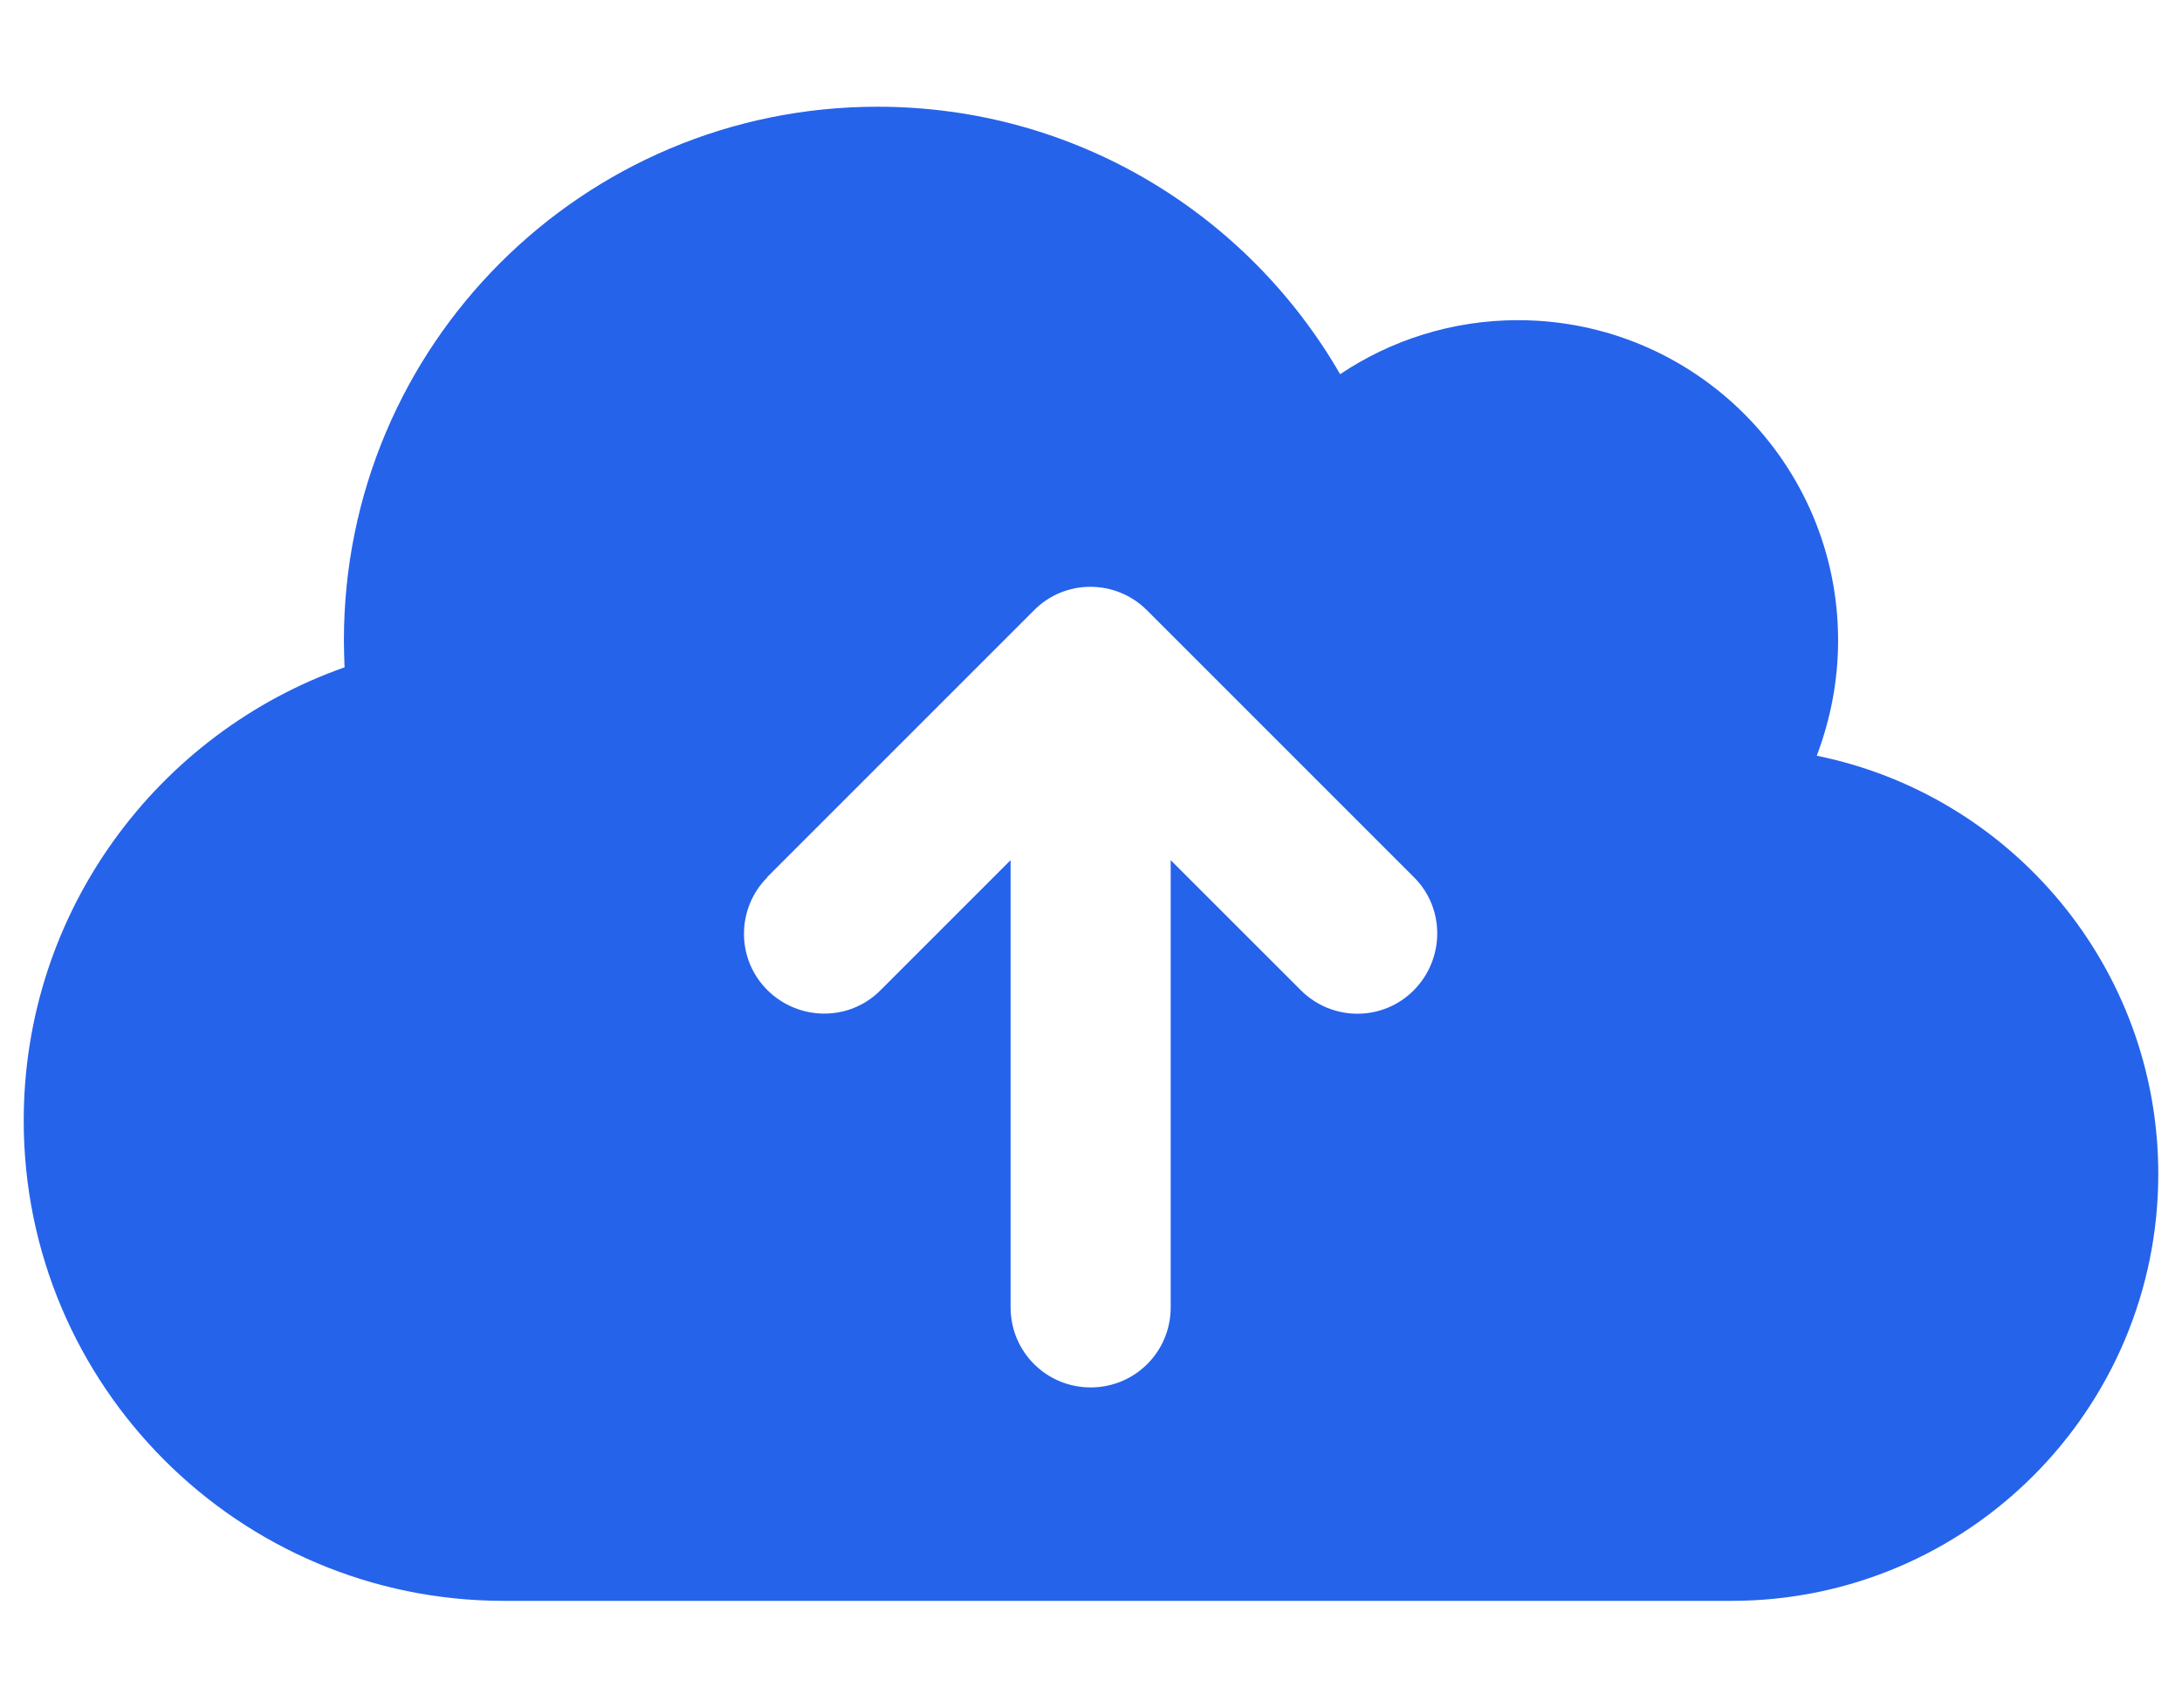 <svg width="46" height="36" viewBox="0 0 46 36" fill="none" xmlns="http://www.w3.org/2000/svg">
<g clip-path="url(#clip0_3_175)">
<g clip-path="url(#clip1_3_175)">
<path d="M10.625 33.75C5.035 33.75 0.5 29.215 0.5 23.625C0.5 19.209 3.327 15.455 7.264 14.069C7.257 13.88 7.25 13.69 7.25 13.5C7.25 7.284 12.284 2.25 18.5 2.25C22.669 2.25 26.305 4.514 28.252 7.889C29.321 7.172 30.615 6.75 32 6.75C35.727 6.75 38.75 9.773 38.75 13.5C38.75 14.358 38.588 15.173 38.3 15.933C42.406 16.762 45.5 20.398 45.5 24.75C45.5 29.721 41.471 33.75 36.5 33.75H10.625ZM16.18 18.492C15.519 19.153 15.519 20.222 16.18 20.876C16.841 21.53 17.909 21.537 18.563 20.876L21.305 18.134V27.562C21.305 28.498 22.058 29.25 22.993 29.25C23.928 29.25 24.68 28.498 24.68 27.562V18.134L27.423 20.876C28.084 21.537 29.152 21.537 29.806 20.876C30.46 20.215 30.467 19.146 29.806 18.492L24.181 12.867C23.52 12.206 22.452 12.206 21.798 12.867L16.173 18.492H16.18Z" fill="#2563EB"/>
</g>
</g>
<defs>
<clipPath id="clip0_3_175">
<rect width="45" height="36" fill="white" transform="translate(0.5)"/>
</clipPath>
<clipPath id="clip1_3_175">
<path d="M0.5 0H45.5V36H0.5V0Z" fill="white"/>
</clipPath>
</defs>
</svg>
